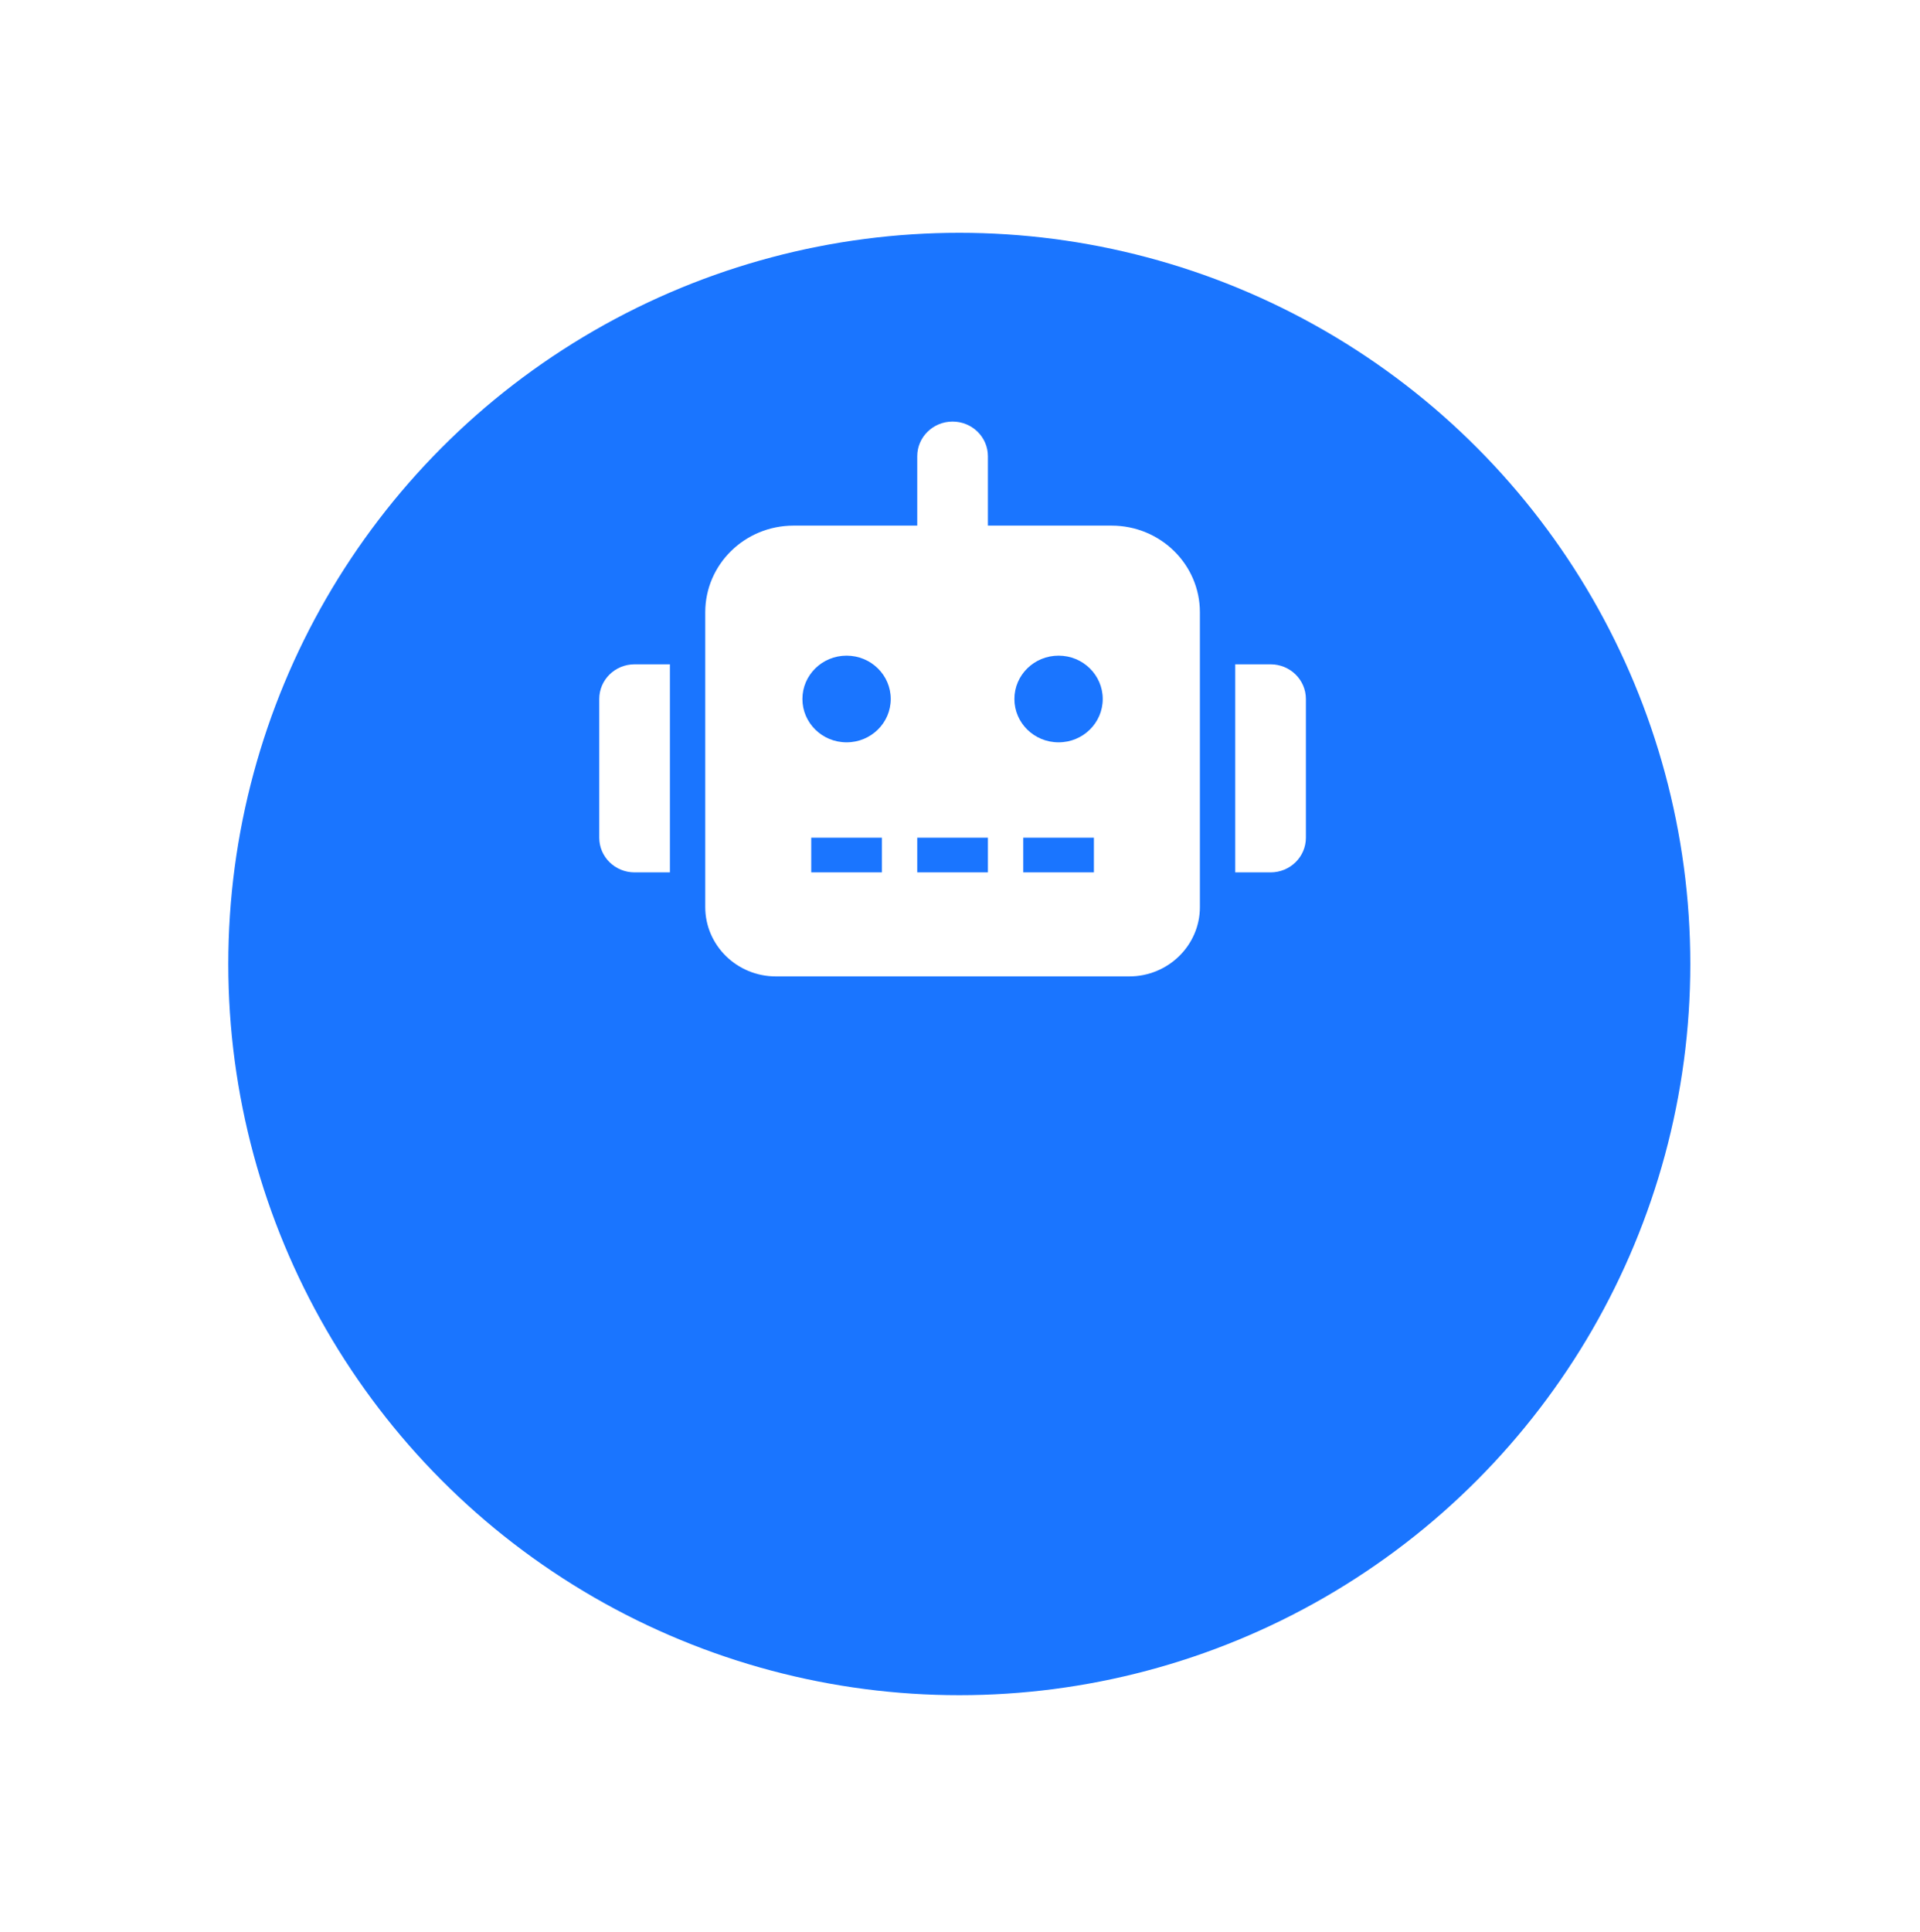 <svg width="170" height="171" viewBox="0 0 170 171" fill="none" xmlns="http://www.w3.org/2000/svg">
<g filter="url(#filter0_d_1432_1418)">
<circle cx="84.938" cy="65.333" r="64.725" fill="#1A75FF"/>
</g>
<path d="M53.059 61.875V74.153C53.059 75.851 54.457 77.223 56.187 77.223H59.315V58.805H56.187C54.457 58.805 53.059 60.177 53.059 61.875ZM98.42 46.527H87.471V40.388C87.471 38.69 86.073 37.318 84.343 37.318C82.612 37.318 81.214 38.69 81.214 40.388V46.527H70.265C65.944 46.527 62.444 49.961 62.444 54.201V80.293C62.444 83.679 65.249 86.432 68.701 86.432H99.984C103.435 86.432 106.241 83.679 106.241 80.293V54.201C106.241 49.961 102.741 46.527 98.42 46.527ZM78.086 77.223H71.829V74.153H78.086V77.223ZM74.957 65.712C72.797 65.712 71.047 63.995 71.047 61.875C71.047 59.755 72.797 58.038 74.957 58.038C77.118 58.038 78.868 59.755 78.868 61.875C78.868 63.995 77.118 65.712 74.957 65.712ZM87.471 77.223H81.214V74.153H87.471V77.223ZM96.856 77.223H90.599V74.153H96.856V77.223ZM93.728 65.712C91.567 65.712 89.817 63.995 89.817 61.875C89.817 59.755 91.567 58.038 93.728 58.038C95.888 58.038 97.638 59.755 97.638 61.875C97.638 63.995 95.888 65.712 93.728 65.712ZM112.498 58.805H109.37V77.223H112.498C114.228 77.223 115.626 75.851 115.626 74.153V61.875C115.626 60.177 114.228 58.805 112.498 58.805Z" fill="white"/>
<defs>
<filter id="filter0_d_1432_1418" x="0.213" y="0.608" width="169.451" height="169.451" filterUnits="userSpaceOnUse" color-interpolation-filters="sRGB">
<feFlood flood-opacity="0" result="BackgroundImageFix"/>
<feColorMatrix in="SourceAlpha" type="matrix" values="0 0 0 0 0 0 0 0 0 0 0 0 0 0 0 0 0 0 127 0" result="hardAlpha"/>
<feOffset dy="20"/>
<feGaussianBlur stdDeviation="10"/>
<feColorMatrix type="matrix" values="0 0 0 0 0 0 0 0 0 0.255 0 0 0 0 1 0 0 0 0.2 0"/>
<feBlend mode="normal" in2="BackgroundImageFix" result="effect1_dropShadow_1432_1418"/>
<feBlend mode="normal" in="SourceGraphic" in2="effect1_dropShadow_1432_1418" result="shape"/>
</filter>
</defs>
</svg>
